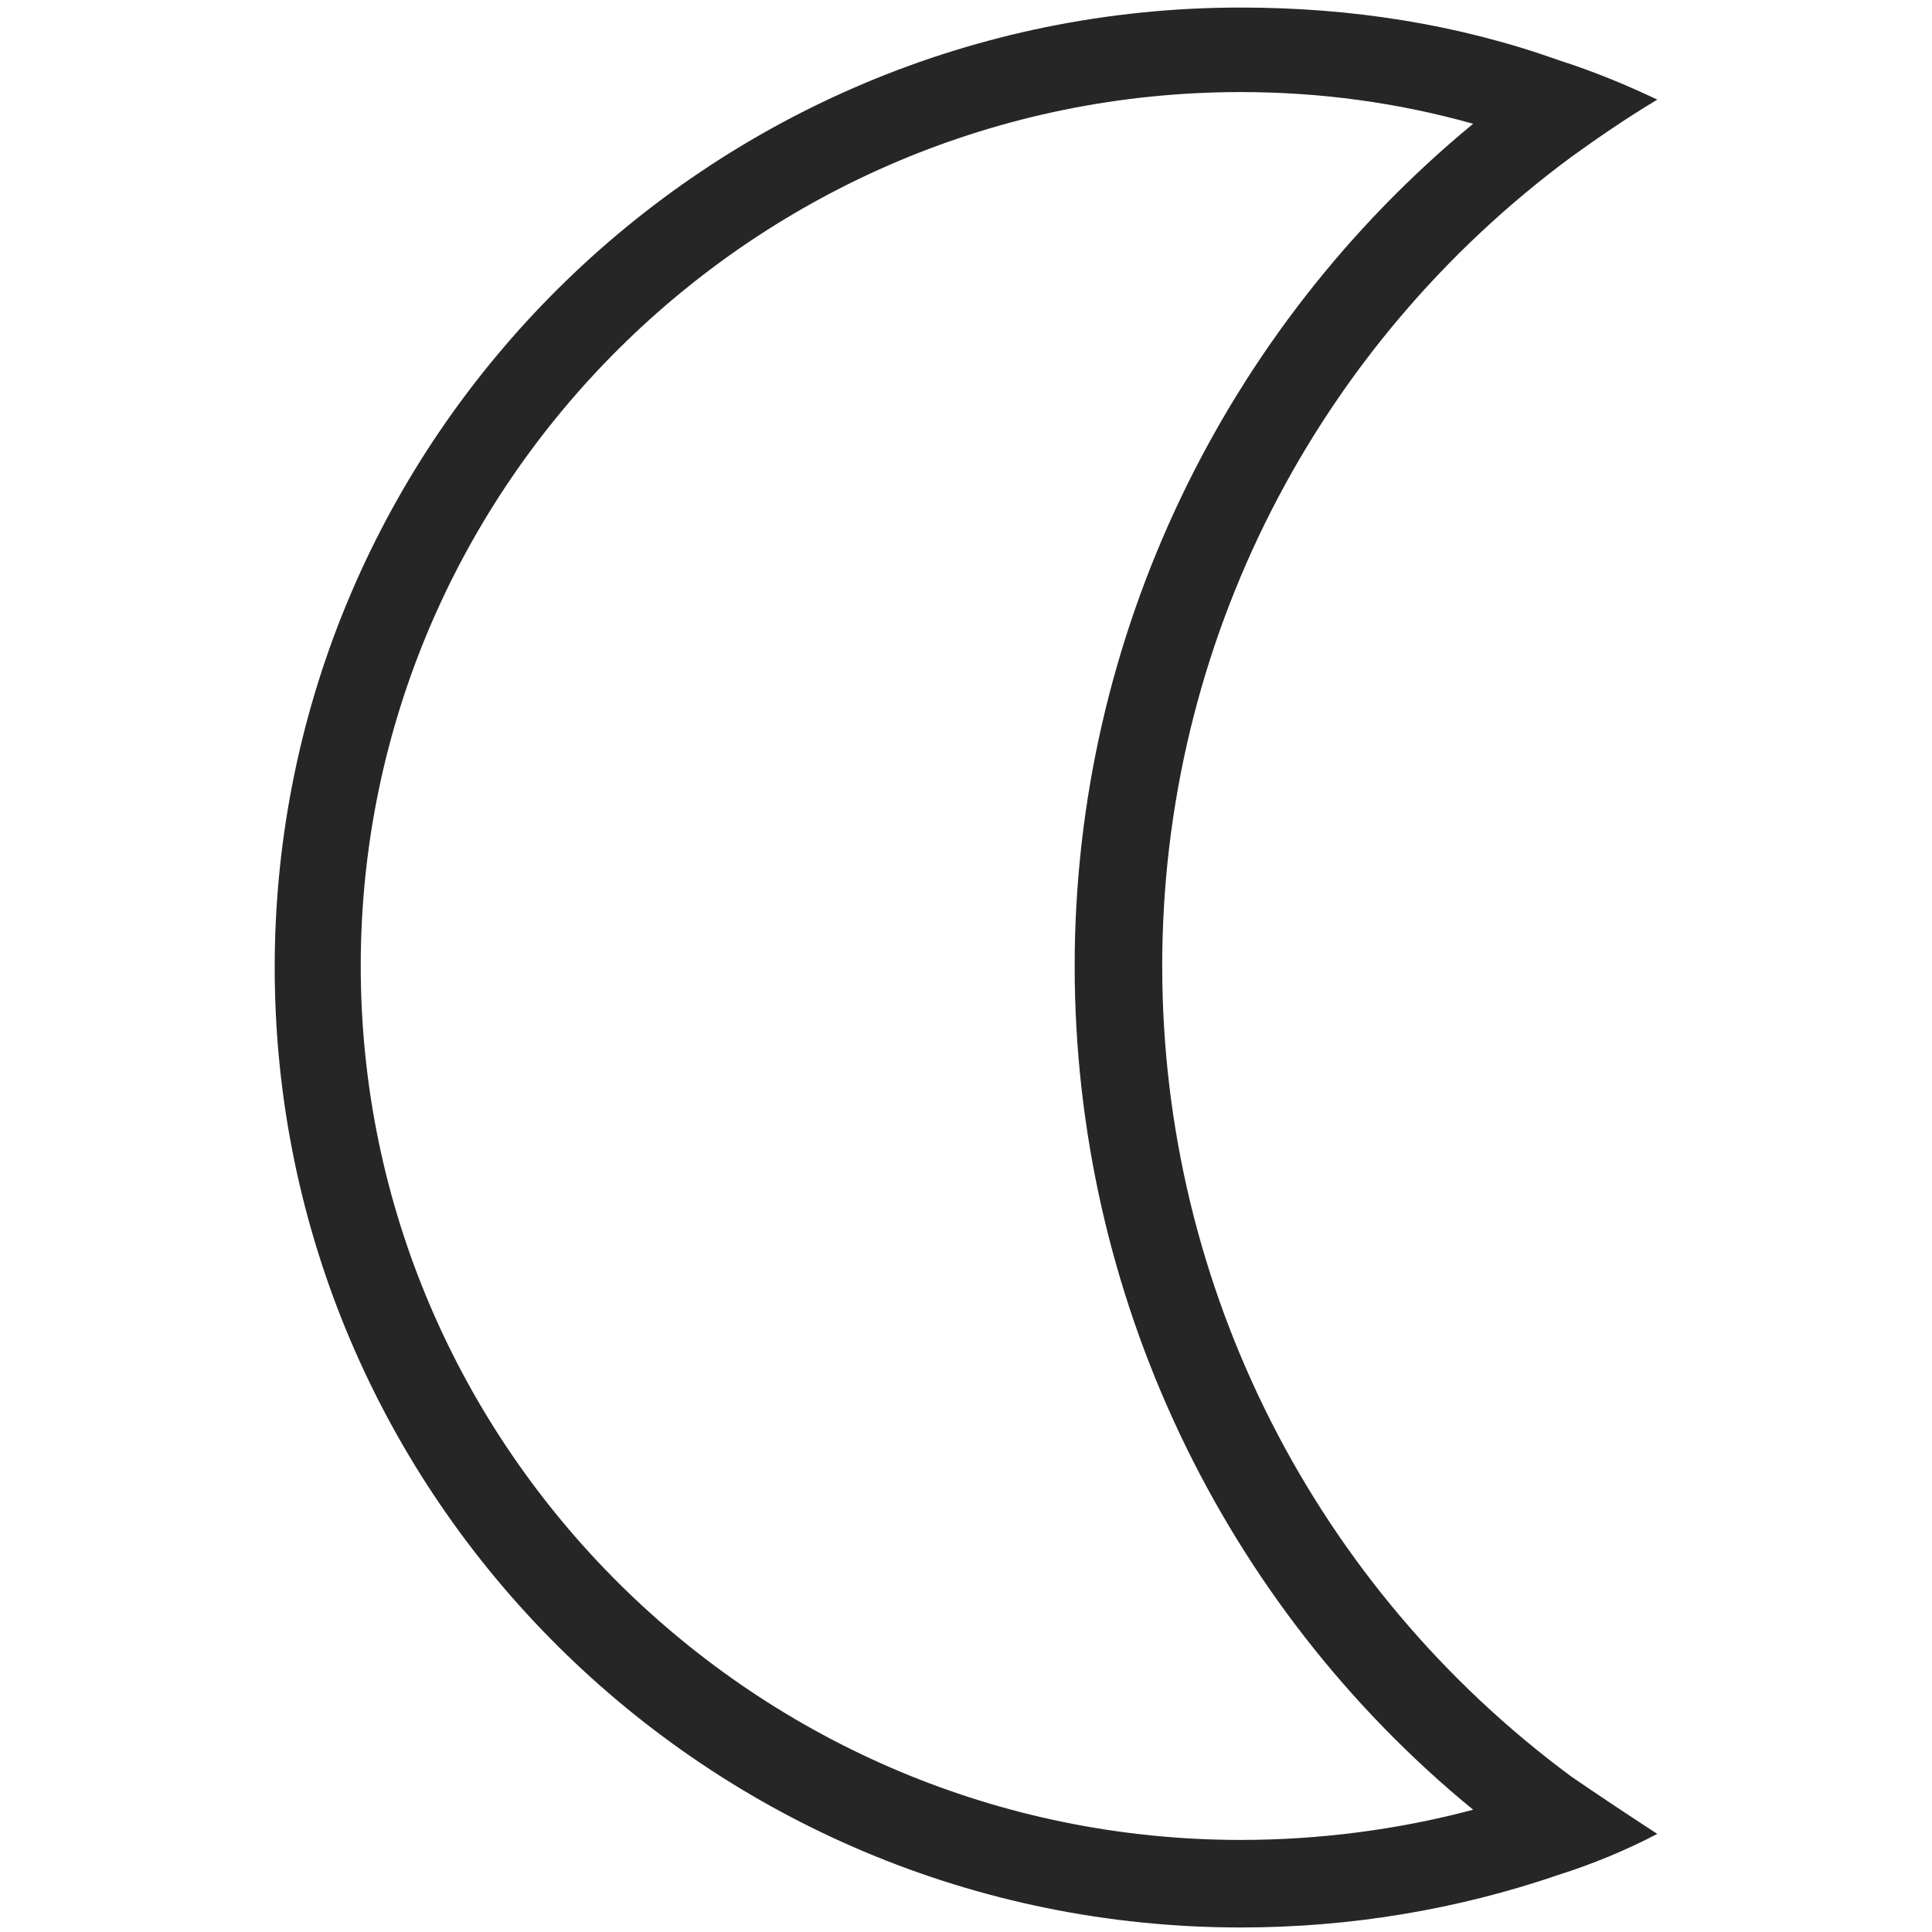 <?xml version="1.0" encoding="UTF-8"?><svg id="solar_system" xmlns="http://www.w3.org/2000/svg" viewBox="0 0 128 128"><defs><style>.cls-1{fill:#262626;}</style></defs><g id="row3"><path id="moon" class="cls-1" d="M104.1,117.7c-16.9-12.5-27.1-32.3-27.1-53.7s10.2-41.1,27.1-53.6c1.8-1.3,3.7-2.6,5.7-3.8-2.1-1-4.3-1.9-6.5-2.6-6.7-2.4-13.8-3.5-21.1-3.5C46.9,.5,18.2,29,18.2,64.1s28.7,63.6,64,63.6c7.3,0,14.4-1.2,21.1-3.5,2.2-.7,4.4-1.6,6.5-2.7-2-1.3-3.8-2.5-5.7-3.8Zm-21.9,4.2c-32.1,0-58.3-26-58.3-57.9S50.1,6.1,82.2,6.1c5.3,0,10.4,.7,15.4,2.1-16.5,13.6-26.4,34-26.4,55.8s9.8,42.3,26.4,55.9c-4.9,1.3-10.1,2-15.4,2Z"/></g></svg>